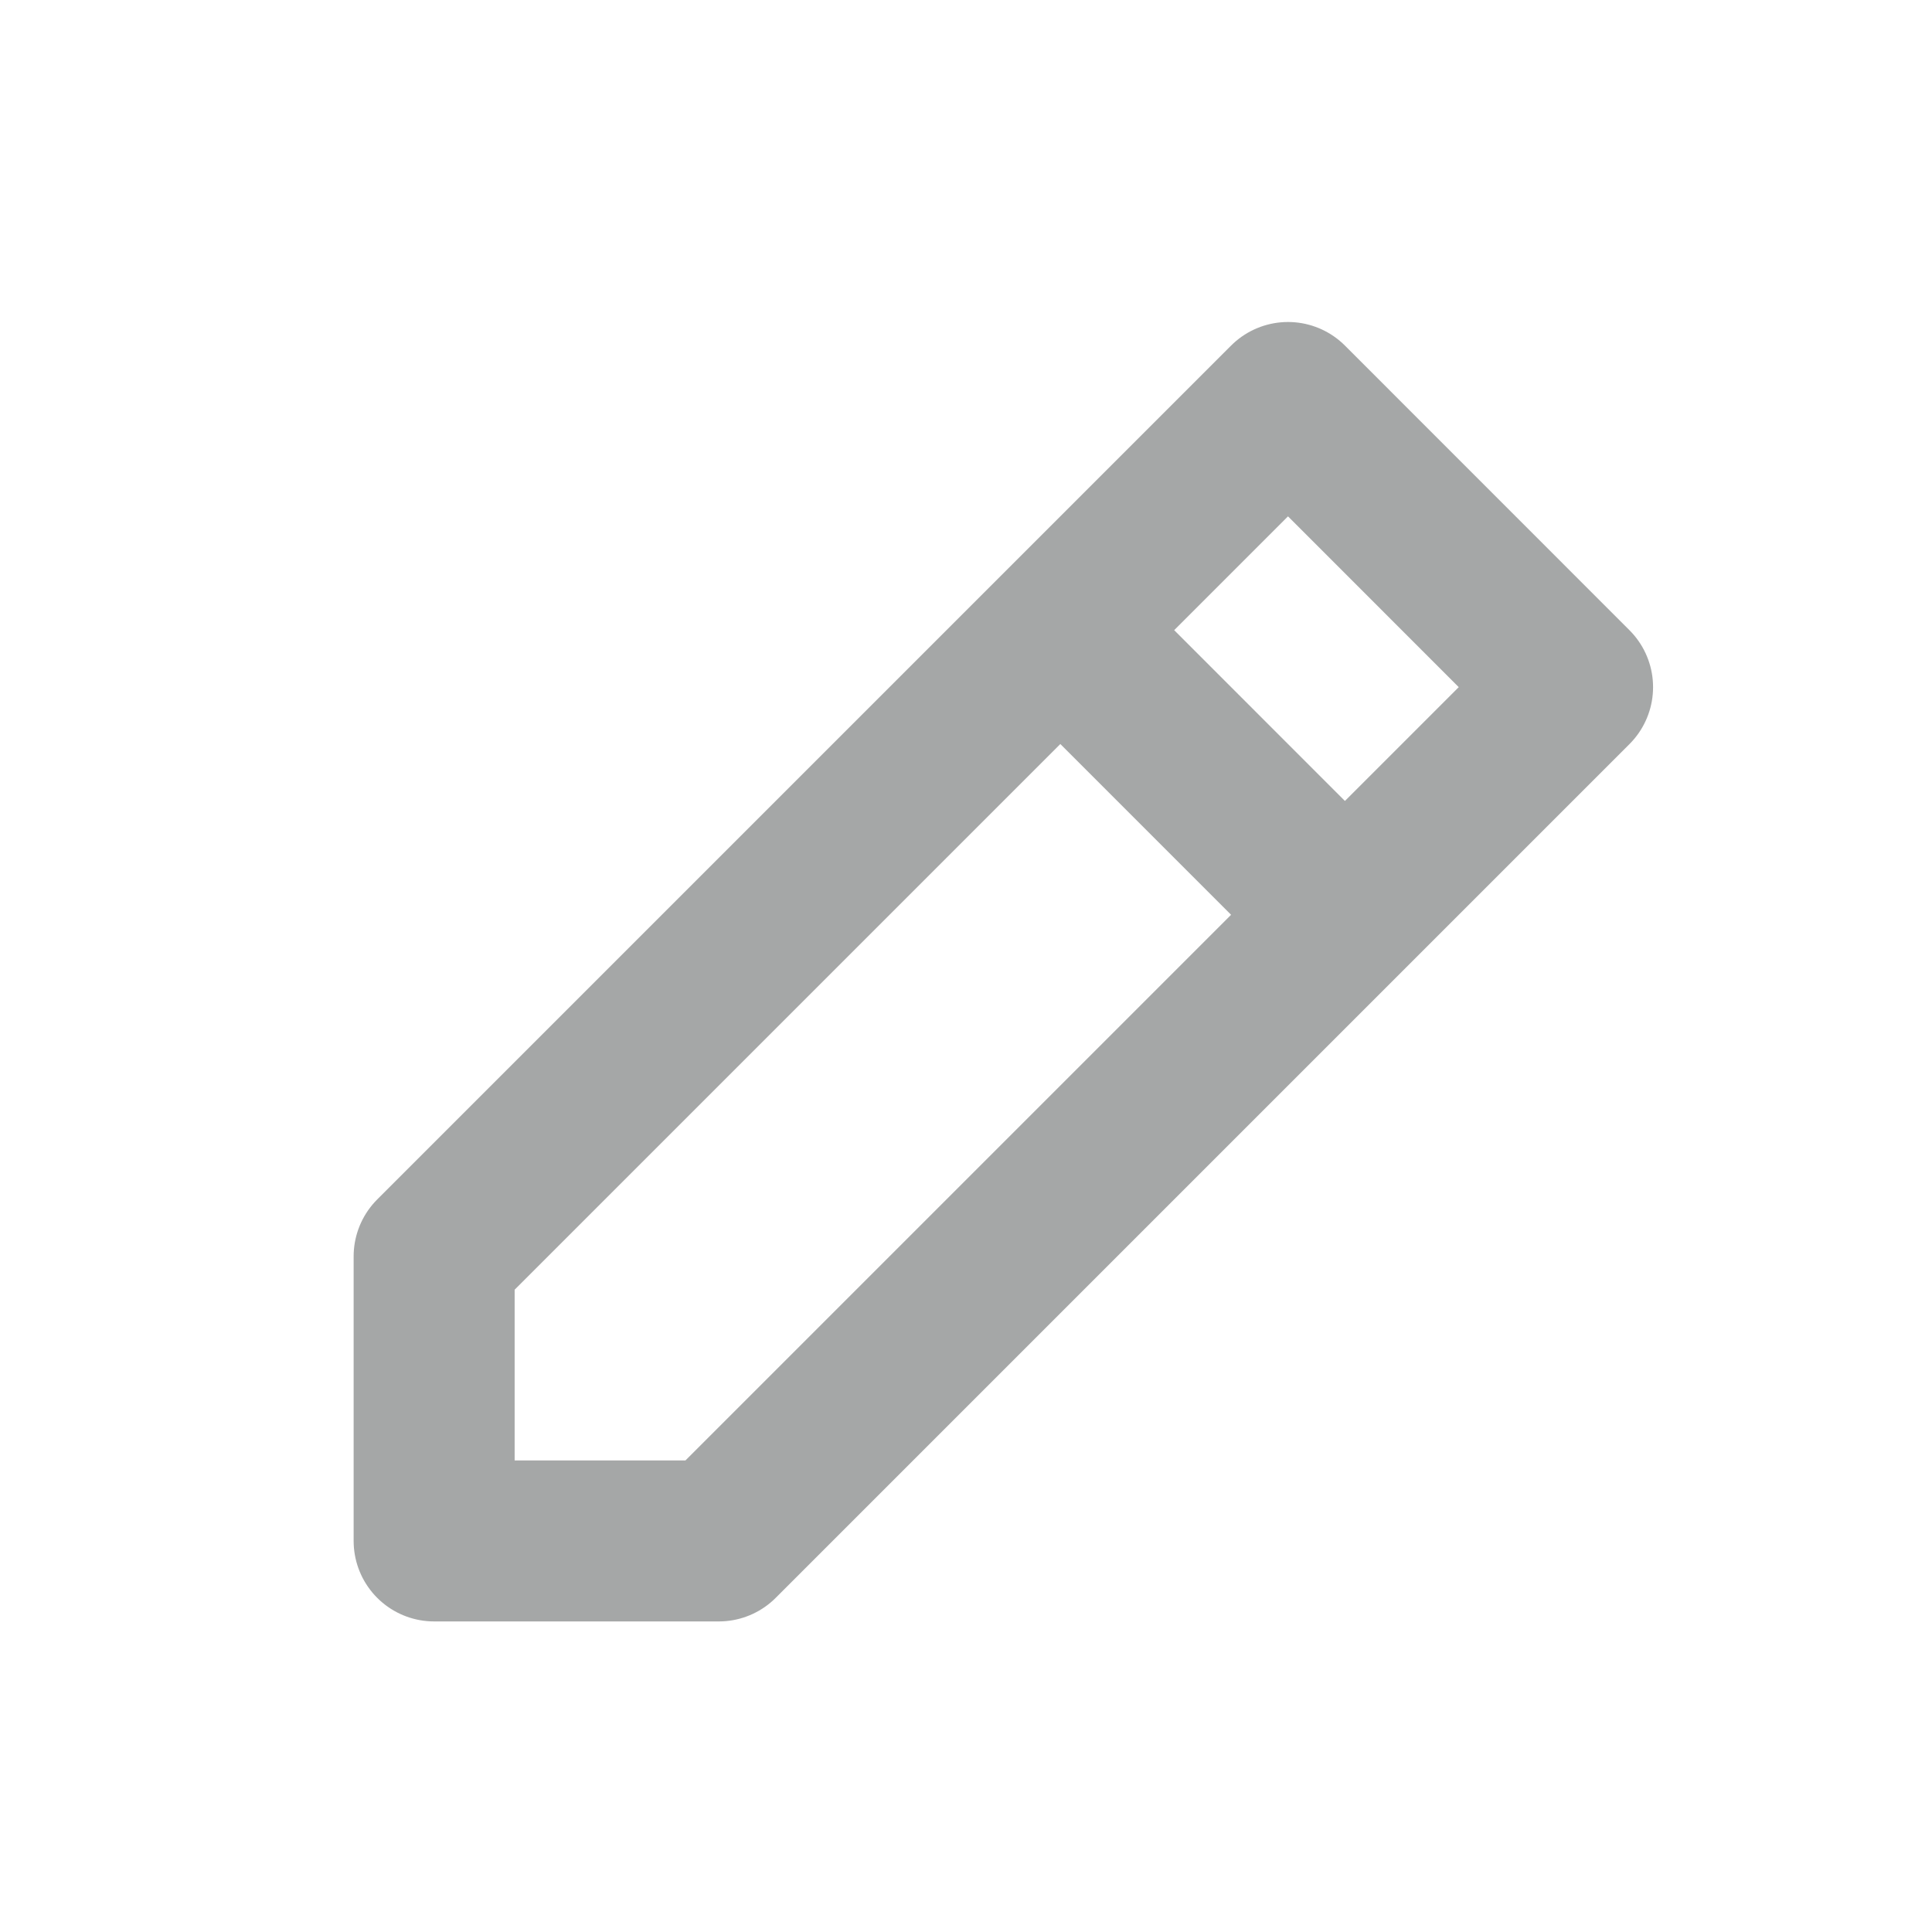 <svg width="24" height="24" viewBox="0 0 24 24" fill="none" xmlns="http://www.w3.org/2000/svg">
<path opacity="0.5" d="M13.172 7.828L5.393 15.607V19.142H8.929L16.707 11.364M13.172 7.828L16 5L19.535 8.536L16.707 11.364M13.172 7.828L16.707 11.364" stroke="#4D5150" stroke-width="2" stroke-linejoin="round"/>
</svg>
